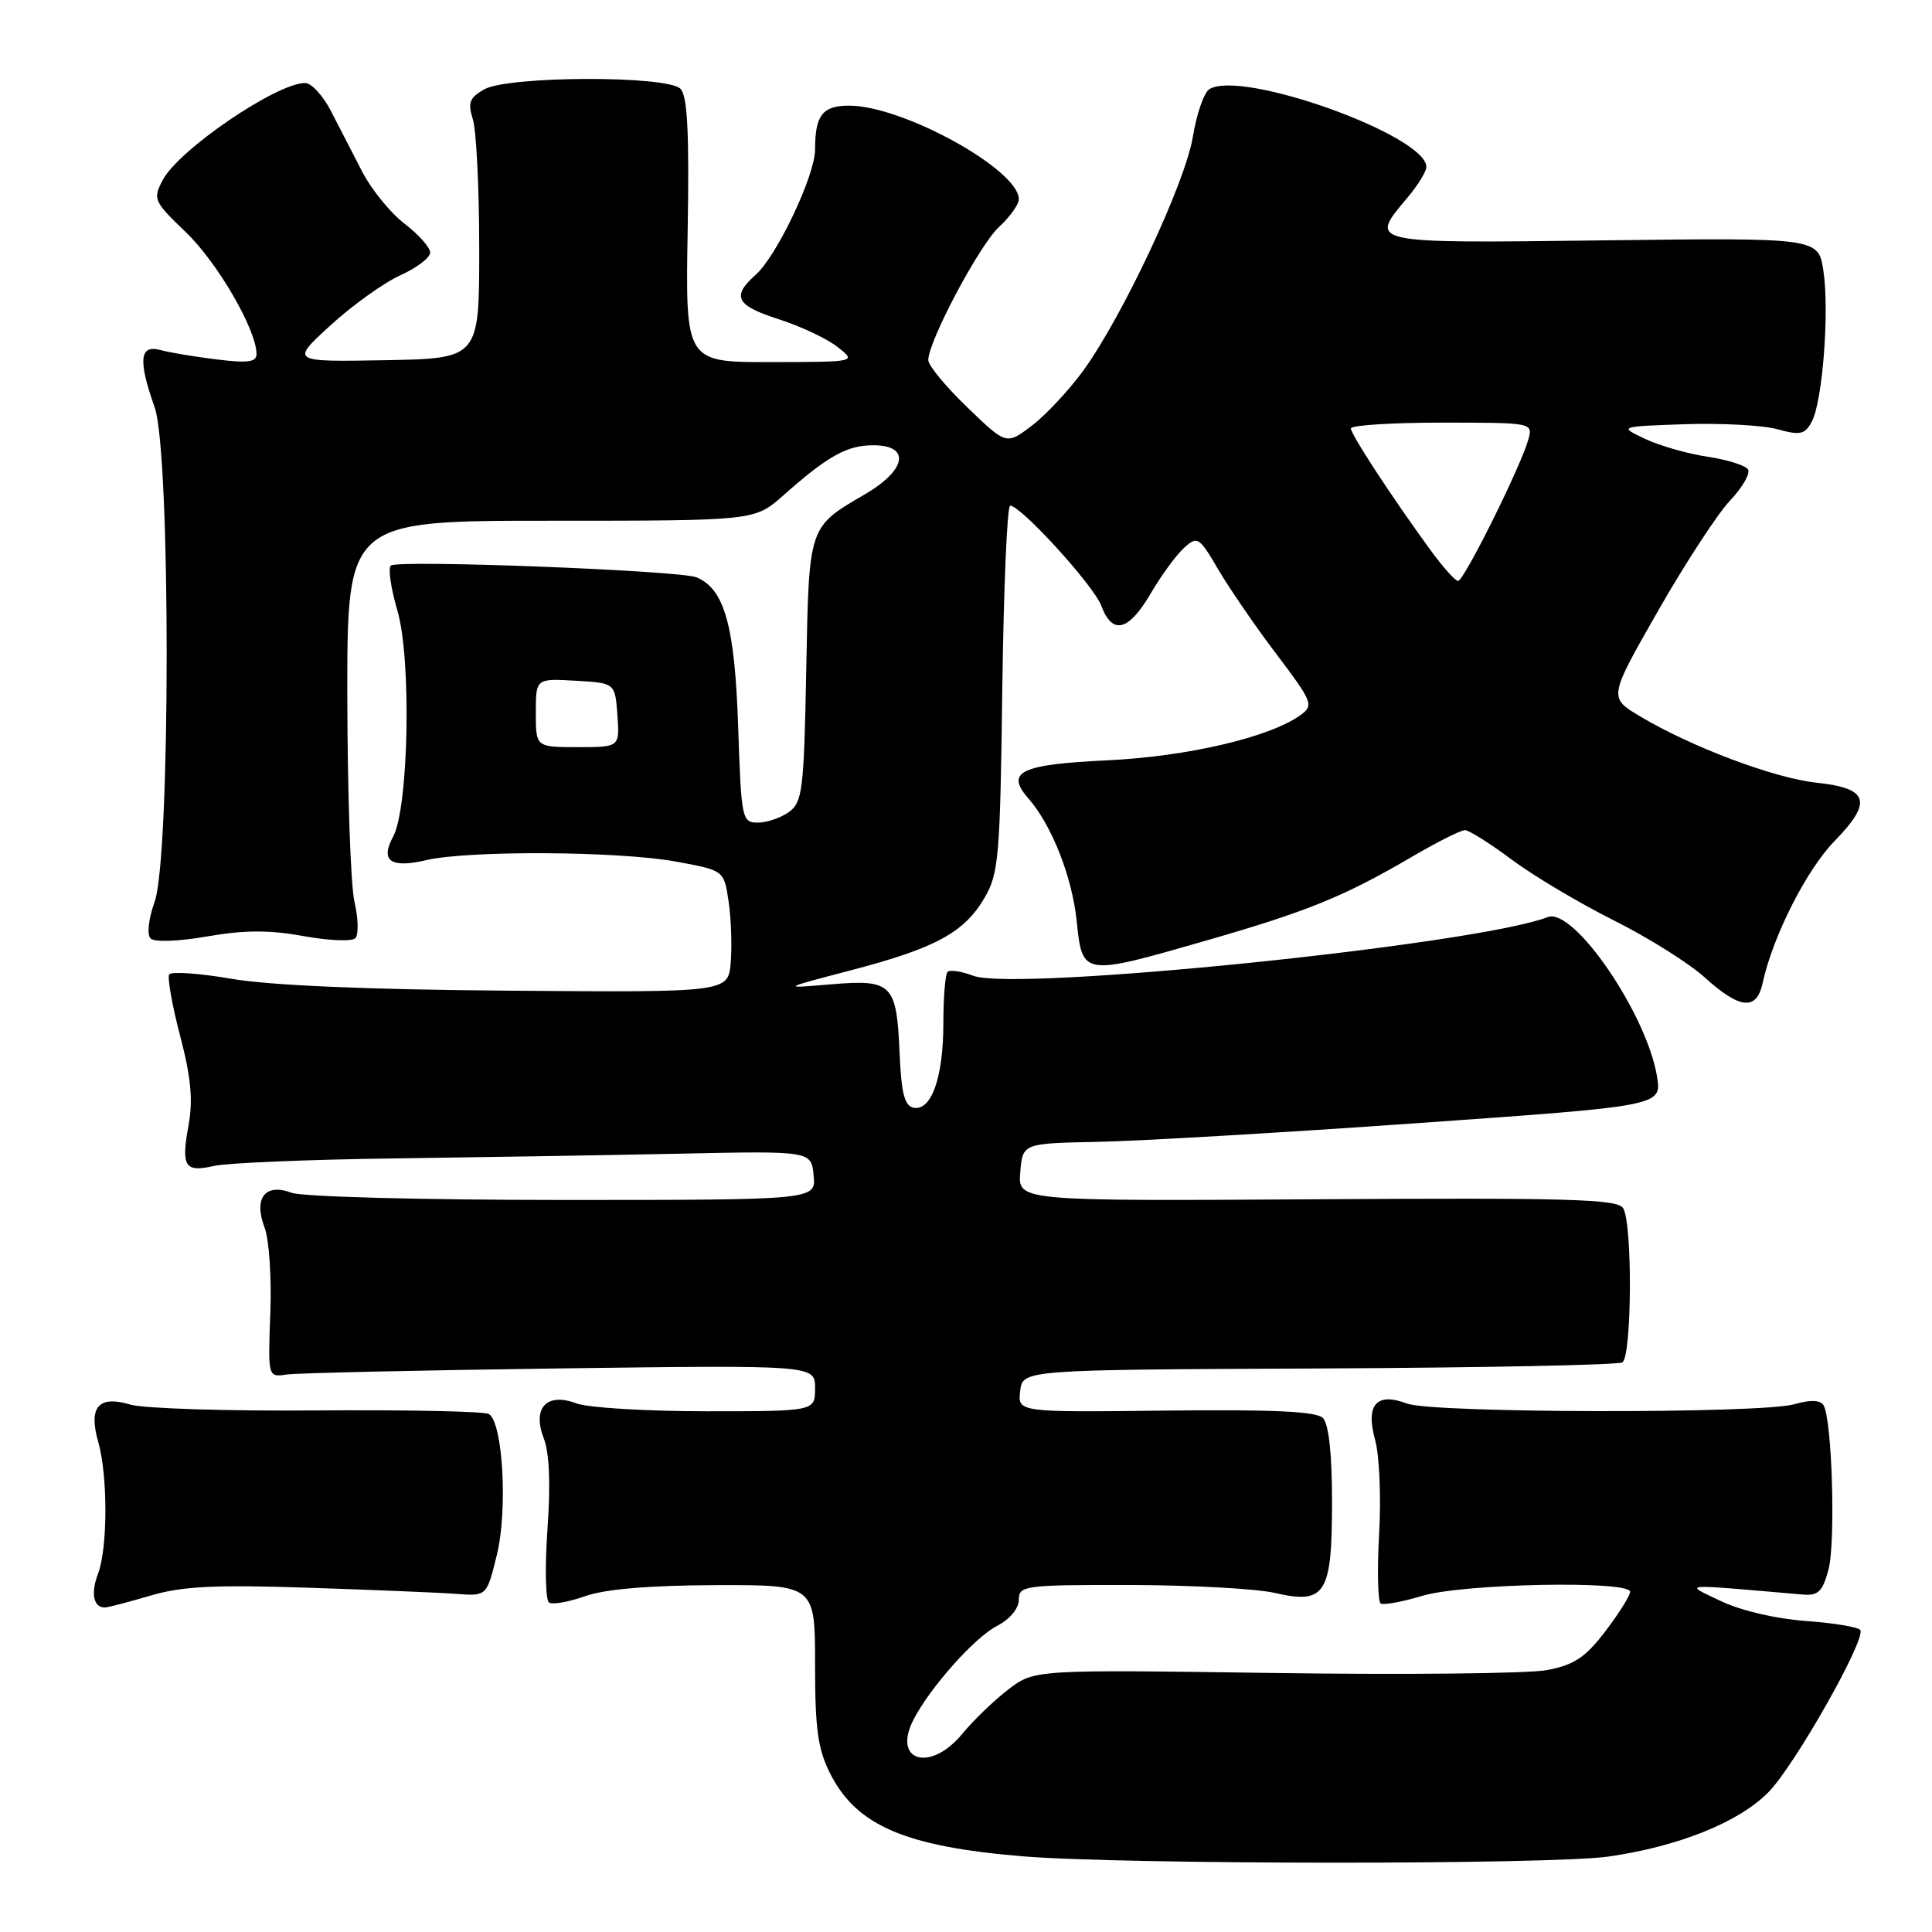 <?xml version="1.0" encoding="UTF-8" standalone="no"?>
<!DOCTYPE svg PUBLIC "-//W3C//DTD SVG 1.1//EN" "http://www.w3.org/Graphics/SVG/1.1/DTD/svg11.dtd" >
<svg xmlns="http://www.w3.org/2000/svg" xmlns:xlink="http://www.w3.org/1999/xlink" version="1.1" viewBox="0 0 256 256">
 <g >
 <path fill="currentColor"
d=" M 213.17 246.00 C 222.53 244.64 230.50 241.42 234.38 237.42 C 237.87 233.82 247.26 217.23 246.50 215.99 C 246.25 215.60 243.00 215.05 239.28 214.79 C 235.31 214.50 230.64 213.41 228.00 212.14 C 223.07 209.78 222.21 209.85 238.92 211.29 C 240.91 211.46 241.51 210.88 242.28 208.00 C 243.25 204.38 242.76 188.03 241.62 186.19 C 241.19 185.50 239.88 185.46 237.74 186.07 C 233.32 187.34 189.82 187.26 186.44 185.98 C 182.39 184.44 180.92 186.12 182.21 190.80 C 182.78 192.83 183.02 198.45 182.74 203.27 C 182.47 208.09 182.57 212.23 182.95 212.47 C 183.34 212.71 185.83 212.25 188.49 211.45 C 193.89 209.83 216.00 209.40 216.00 210.92 C 216.00 211.43 214.52 213.78 212.72 216.15 C 210.05 219.64 208.59 220.61 204.97 221.30 C 202.51 221.76 186.22 221.93 168.78 221.68 C 137.05 221.23 137.05 221.23 133.61 223.86 C 131.72 225.31 128.97 227.96 127.50 229.75 C 123.26 234.90 118.17 233.38 121.06 227.83 C 123.28 223.55 129.13 216.99 132.08 215.46 C 133.81 214.56 135.00 213.14 135.00 211.97 C 135.00 210.10 135.72 210.00 149.75 210.02 C 157.86 210.04 166.49 210.51 168.92 211.07 C 175.64 212.62 176.50 211.24 176.50 199.01 C 176.50 192.61 176.07 188.67 175.29 187.89 C 174.42 187.02 168.71 186.75 154.47 186.91 C 134.85 187.14 134.85 187.14 135.18 184.32 C 135.50 181.50 135.50 181.50 174.72 181.33 C 196.29 181.23 214.41 180.87 214.97 180.52 C 216.24 179.73 216.33 162.06 215.07 160.08 C 214.32 158.89 207.87 158.70 174.52 158.91 C 134.87 159.15 134.87 159.15 135.19 155.33 C 135.50 151.50 135.50 151.50 145.50 151.30 C 151.00 151.19 170.05 150.08 187.84 148.82 C 220.18 146.54 220.18 146.54 219.57 142.69 C 218.24 134.40 208.53 120.20 205.09 121.52 C 195.50 125.20 134.61 131.42 128.98 129.30 C 127.40 128.70 125.86 128.47 125.56 128.78 C 125.25 129.08 125.00 132.16 125.00 135.62 C 125.00 142.73 123.42 147.23 121.07 146.78 C 119.86 146.55 119.43 144.90 119.20 139.53 C 118.80 130.33 118.22 129.75 110.08 130.43 C 103.50 130.99 103.50 130.99 112.82 128.55 C 123.99 125.62 127.76 123.57 130.46 118.96 C 132.33 115.78 132.53 113.51 132.81 91.25 C 132.99 77.91 133.45 67.00 133.85 67.00 C 135.28 67.00 144.91 77.57 145.92 80.25 C 147.39 84.18 149.53 83.66 152.47 78.65 C 153.87 76.25 155.86 73.53 156.89 72.60 C 158.67 70.99 158.88 71.12 161.43 75.47 C 162.90 77.97 166.37 83.03 169.15 86.70 C 173.90 92.98 174.10 93.46 172.37 94.72 C 168.32 97.68 157.40 100.24 146.67 100.75 C 135.22 101.29 133.18 102.28 136.26 105.79 C 139.34 109.29 142.05 116.15 142.66 121.99 C 143.43 129.38 143.37 129.37 159.96 124.59 C 173.23 120.77 178.14 118.77 187.00 113.58 C 190.36 111.61 193.55 110.00 194.10 110.00 C 194.64 110.00 197.43 111.75 200.29 113.89 C 203.16 116.03 209.22 119.64 213.77 121.92 C 218.32 124.19 223.78 127.61 225.89 129.52 C 230.56 133.74 232.76 133.95 233.56 130.25 C 234.91 124.05 239.37 115.25 243.10 111.43 C 248.17 106.22 247.62 104.45 240.69 103.71 C 235.12 103.12 224.12 98.98 217.32 94.92 C 213.14 92.43 213.14 92.43 219.69 80.96 C 223.29 74.66 227.58 68.08 229.23 66.34 C 230.88 64.60 231.95 62.74 231.62 62.20 C 231.29 61.67 228.88 60.91 226.26 60.52 C 223.64 60.13 219.93 59.07 218.00 58.16 C 214.50 56.51 214.50 56.51 223.28 56.21 C 228.11 56.05 233.62 56.35 235.53 56.88 C 238.54 57.71 239.16 57.57 240.07 55.87 C 241.50 53.20 242.42 41.28 241.61 35.88 C 240.95 31.50 240.95 31.50 212.48 31.85 C 181.03 32.24 181.34 32.31 186.50 26.18 C 187.88 24.55 189.00 22.72 189.00 22.12 C 189.00 17.94 164.40 9.13 160.23 11.83 C 159.53 12.28 158.55 15.11 158.06 18.12 C 157.07 24.20 148.75 41.94 143.51 49.15 C 141.64 51.71 138.60 54.97 136.74 56.39 C 133.35 58.97 133.35 58.97 128.18 53.98 C 125.33 51.24 123.00 48.42 123.00 47.72 C 123.00 45.23 129.78 32.46 132.37 30.08 C 133.82 28.74 135.00 27.09 135.00 26.40 C 135.00 22.48 119.64 14.00 112.52 14.00 C 108.98 14.00 108.00 15.26 108.00 19.83 C 108.00 23.24 102.94 33.92 100.14 36.40 C 96.89 39.30 97.51 40.48 103.25 42.32 C 106.14 43.25 109.62 44.90 111.00 45.99 C 113.50 47.96 113.50 47.96 102.16 47.98 C 90.82 48.00 90.82 48.00 91.12 30.51 C 91.34 17.46 91.09 12.69 90.16 11.76 C 88.38 9.98 67.33 10.05 64.16 11.84 C 62.21 12.95 61.96 13.60 62.66 15.83 C 63.12 17.30 63.50 25.02 63.50 33.00 C 63.50 47.50 63.50 47.50 51.00 47.73 C 38.50 47.95 38.50 47.95 43.79 43.11 C 46.70 40.45 50.87 37.46 53.04 36.48 C 55.22 35.50 57.00 34.14 57.00 33.47 C 57.00 32.79 55.48 31.08 53.63 29.66 C 51.77 28.25 49.25 25.16 48.02 22.80 C 46.79 20.43 44.93 16.81 43.87 14.75 C 42.82 12.69 41.27 11.00 40.43 11.00 C 36.64 11.00 23.67 19.84 21.56 23.86 C 20.23 26.39 20.37 26.69 24.66 30.80 C 28.81 34.79 33.97 43.67 33.99 46.89 C 34.00 47.98 32.87 48.14 28.75 47.63 C 25.86 47.28 22.49 46.72 21.25 46.38 C 18.49 45.63 18.28 47.71 20.50 54.00 C 22.62 60.01 22.61 113.53 20.49 119.49 C 19.67 121.78 19.45 123.85 19.95 124.35 C 20.46 124.86 23.64 124.75 27.46 124.08 C 32.36 123.23 35.67 123.21 40.17 124.03 C 43.52 124.64 46.63 124.77 47.08 124.32 C 47.53 123.87 47.48 121.70 46.97 119.50 C 46.46 117.30 46.04 105.04 46.02 92.25 C 46.00 69.00 46.00 69.00 73.00 69.00 C 99.99 69.00 99.99 69.00 103.75 65.68 C 109.71 60.40 112.22 59.00 115.72 59.00 C 120.68 59.00 120.14 62.25 114.65 65.47 C 107.08 69.90 107.20 69.53 106.83 88.83 C 106.53 104.62 106.33 106.29 104.56 107.58 C 103.49 108.36 101.63 109.00 100.43 109.00 C 98.31 109.00 98.22 108.57 97.81 96.25 C 97.36 82.90 96.00 78.04 92.29 76.50 C 90.07 75.59 52.77 74.15 51.79 74.94 C 51.40 75.26 51.79 77.95 52.66 80.91 C 54.54 87.32 54.16 107.03 52.09 110.86 C 50.35 114.08 51.75 115.08 56.50 113.97 C 62.15 112.66 82.08 112.78 89.60 114.17 C 95.93 115.33 95.93 115.33 96.54 119.42 C 96.88 121.66 97.00 125.30 96.83 127.50 C 96.50 131.50 96.50 131.50 67.50 131.27 C 48.72 131.13 35.75 130.57 30.70 129.70 C 26.41 128.96 22.69 128.70 22.42 129.12 C 22.16 129.55 22.81 133.21 23.87 137.26 C 25.30 142.71 25.59 145.77 24.99 149.05 C 23.98 154.60 24.46 155.38 28.37 154.49 C 30.09 154.10 40.72 153.65 52.00 153.50 C 63.28 153.35 80.38 153.07 90.00 152.87 C 107.50 152.50 107.50 152.50 107.81 155.75 C 108.13 159.00 108.13 159.00 74.63 159.00 C 56.00 159.00 40.03 158.58 38.64 158.05 C 35.15 156.73 33.57 158.74 35.05 162.63 C 35.66 164.21 36.00 169.32 35.82 174.00 C 35.50 182.50 35.50 182.50 38.00 182.13 C 39.38 181.93 55.69 181.57 74.25 181.32 C 108.00 180.88 108.00 180.88 108.00 183.94 C 108.00 187.00 108.00 187.00 93.57 187.00 C 85.63 187.00 77.90 186.53 76.39 185.96 C 72.45 184.46 70.49 186.55 72.05 190.58 C 72.80 192.49 72.97 196.68 72.54 202.66 C 72.19 207.69 72.28 212.06 72.76 212.35 C 73.24 212.65 75.40 212.26 77.57 211.49 C 80.16 210.57 86.03 210.07 94.75 210.04 C 108.00 210.00 108.00 210.00 108.00 220.54 C 108.00 229.18 108.37 231.80 110.04 235.08 C 113.53 241.92 119.98 244.68 135.50 245.97 C 148.95 247.08 205.51 247.10 213.17 246.00 Z  M 19.92 211.43 C 24.12 210.19 28.39 209.97 40.85 210.38 C 49.46 210.67 58.30 211.03 60.50 211.20 C 64.50 211.50 64.50 211.50 65.84 206.01 C 67.29 200.07 66.64 188.52 64.79 187.37 C 64.21 187.01 54.01 186.80 42.12 186.89 C 30.23 186.99 19.06 186.64 17.30 186.12 C 13.04 184.85 11.69 186.42 13.02 191.07 C 14.29 195.51 14.28 205.14 12.99 208.52 C 12.00 211.12 12.38 213.00 13.88 213.00 C 14.30 213.00 17.01 212.29 19.92 211.43 Z  M 71.00 94.45 C 71.00 89.90 71.00 89.90 76.25 90.20 C 81.50 90.50 81.50 90.50 81.81 94.75 C 82.11 99.00 82.11 99.00 76.56 99.00 C 71.00 99.00 71.00 99.00 71.00 94.45 Z  M 189.50 72.83 C 184.29 65.66 179.00 57.57 179.00 56.77 C 179.00 56.35 184.43 56.00 191.07 56.00 C 203.10 56.00 203.13 56.01 202.51 58.25 C 201.51 61.84 193.97 77.00 193.20 76.98 C 192.82 76.97 191.15 75.10 189.50 72.83 Z "/>
</g>
</svg>